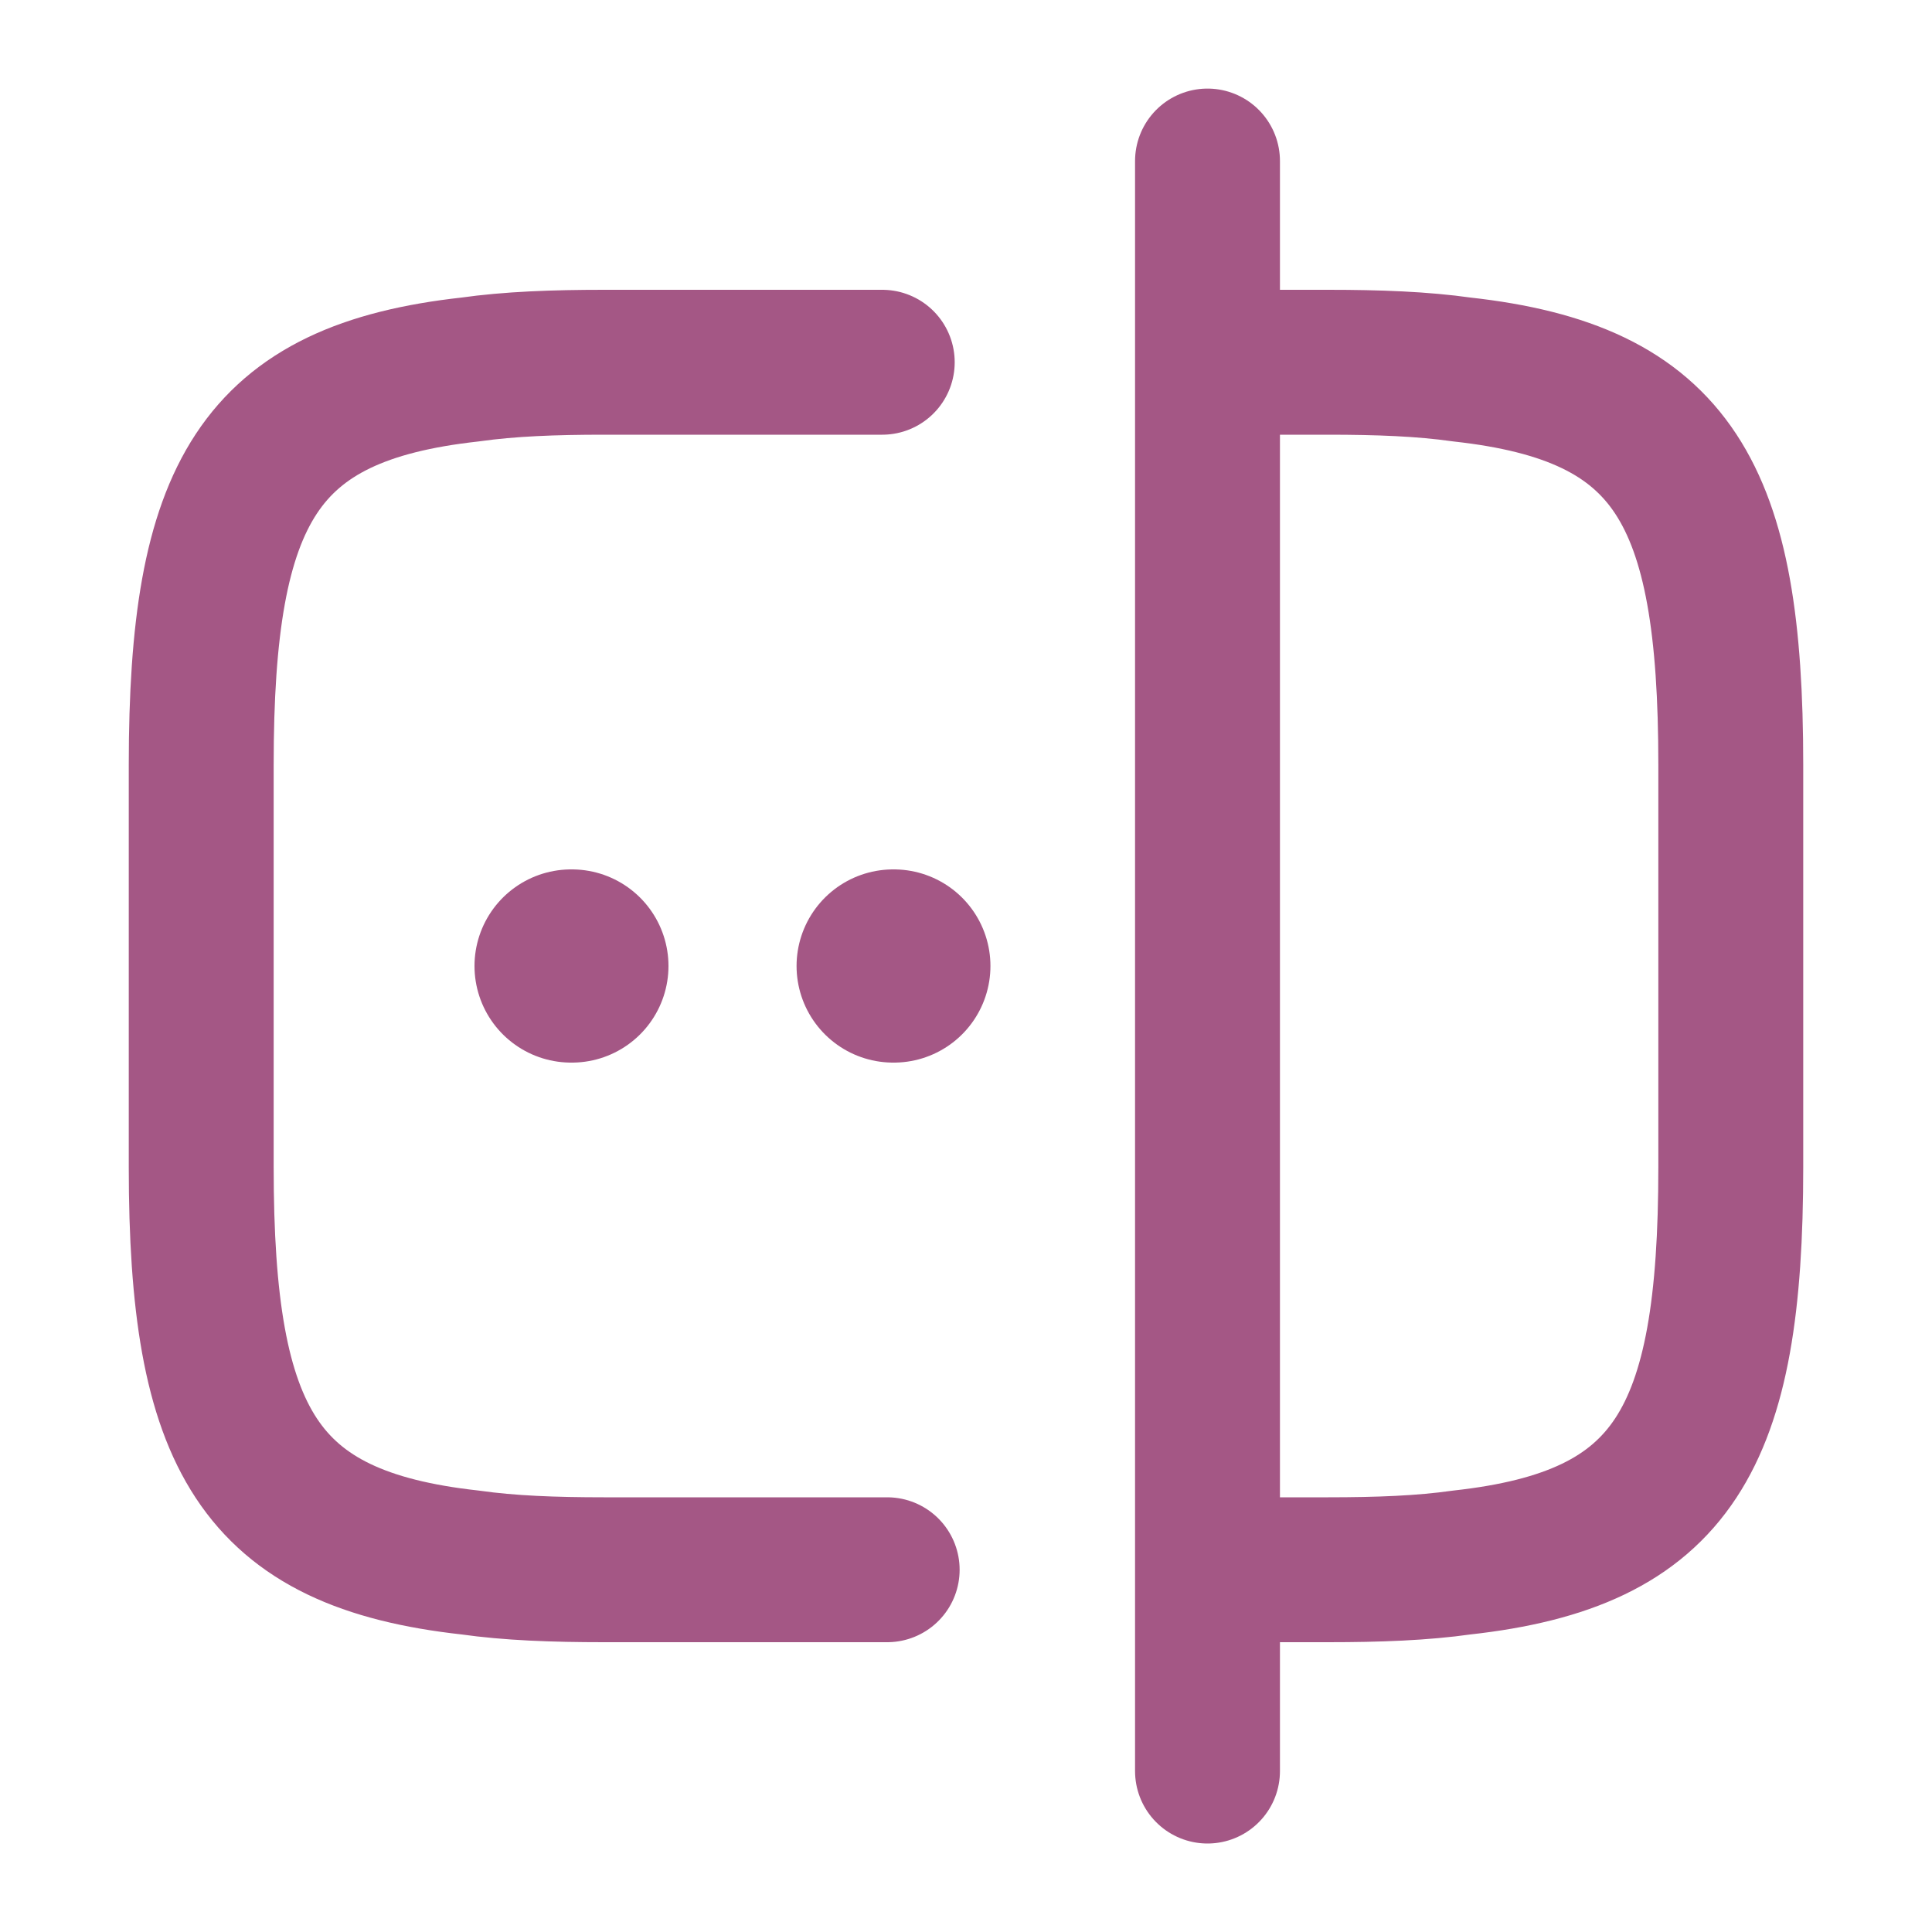 <svg width="20" height="20" viewBox="0 0 20 20" fill="none" xmlns="http://www.w3.org/2000/svg">
<path d="M9.184 16.25H6.25C5.734 16.25 5.275 16.233 4.867 16.175C2.675 15.933 2.083 14.9 2.083 12.083V7.917C2.083 5.1 2.675 4.067 4.867 3.825C5.275 3.767 5.734 3.75 6.25 3.75H9.133" stroke="#A45785" stroke-width="1.5" stroke-linecap="round" stroke-linejoin="round"/>
<path d="M12.517 3.75H13.75C14.267 3.75 14.725 3.767 15.133 3.825C17.325 4.067 17.917 5.1 17.917 7.917V12.083C17.917 14.9 17.325 15.933 15.133 16.175C14.725 16.233 14.267 16.25 13.75 16.25H12.517" stroke="#A45785" stroke-width="1.5" stroke-linecap="round" stroke-linejoin="round"/>
<path d="M12.5 1.667V18.334" stroke="#A45785" stroke-width="1.5" stroke-linecap="round" stroke-linejoin="round"/>
<path d="M9.246 10H9.253" stroke="#A45785" stroke-width="2" stroke-linecap="round" stroke-linejoin="round"/>
<path d="M5.912 10H5.92" stroke="#A45785" stroke-width="2" stroke-linecap="round" stroke-linejoin="round"/>
</svg>
